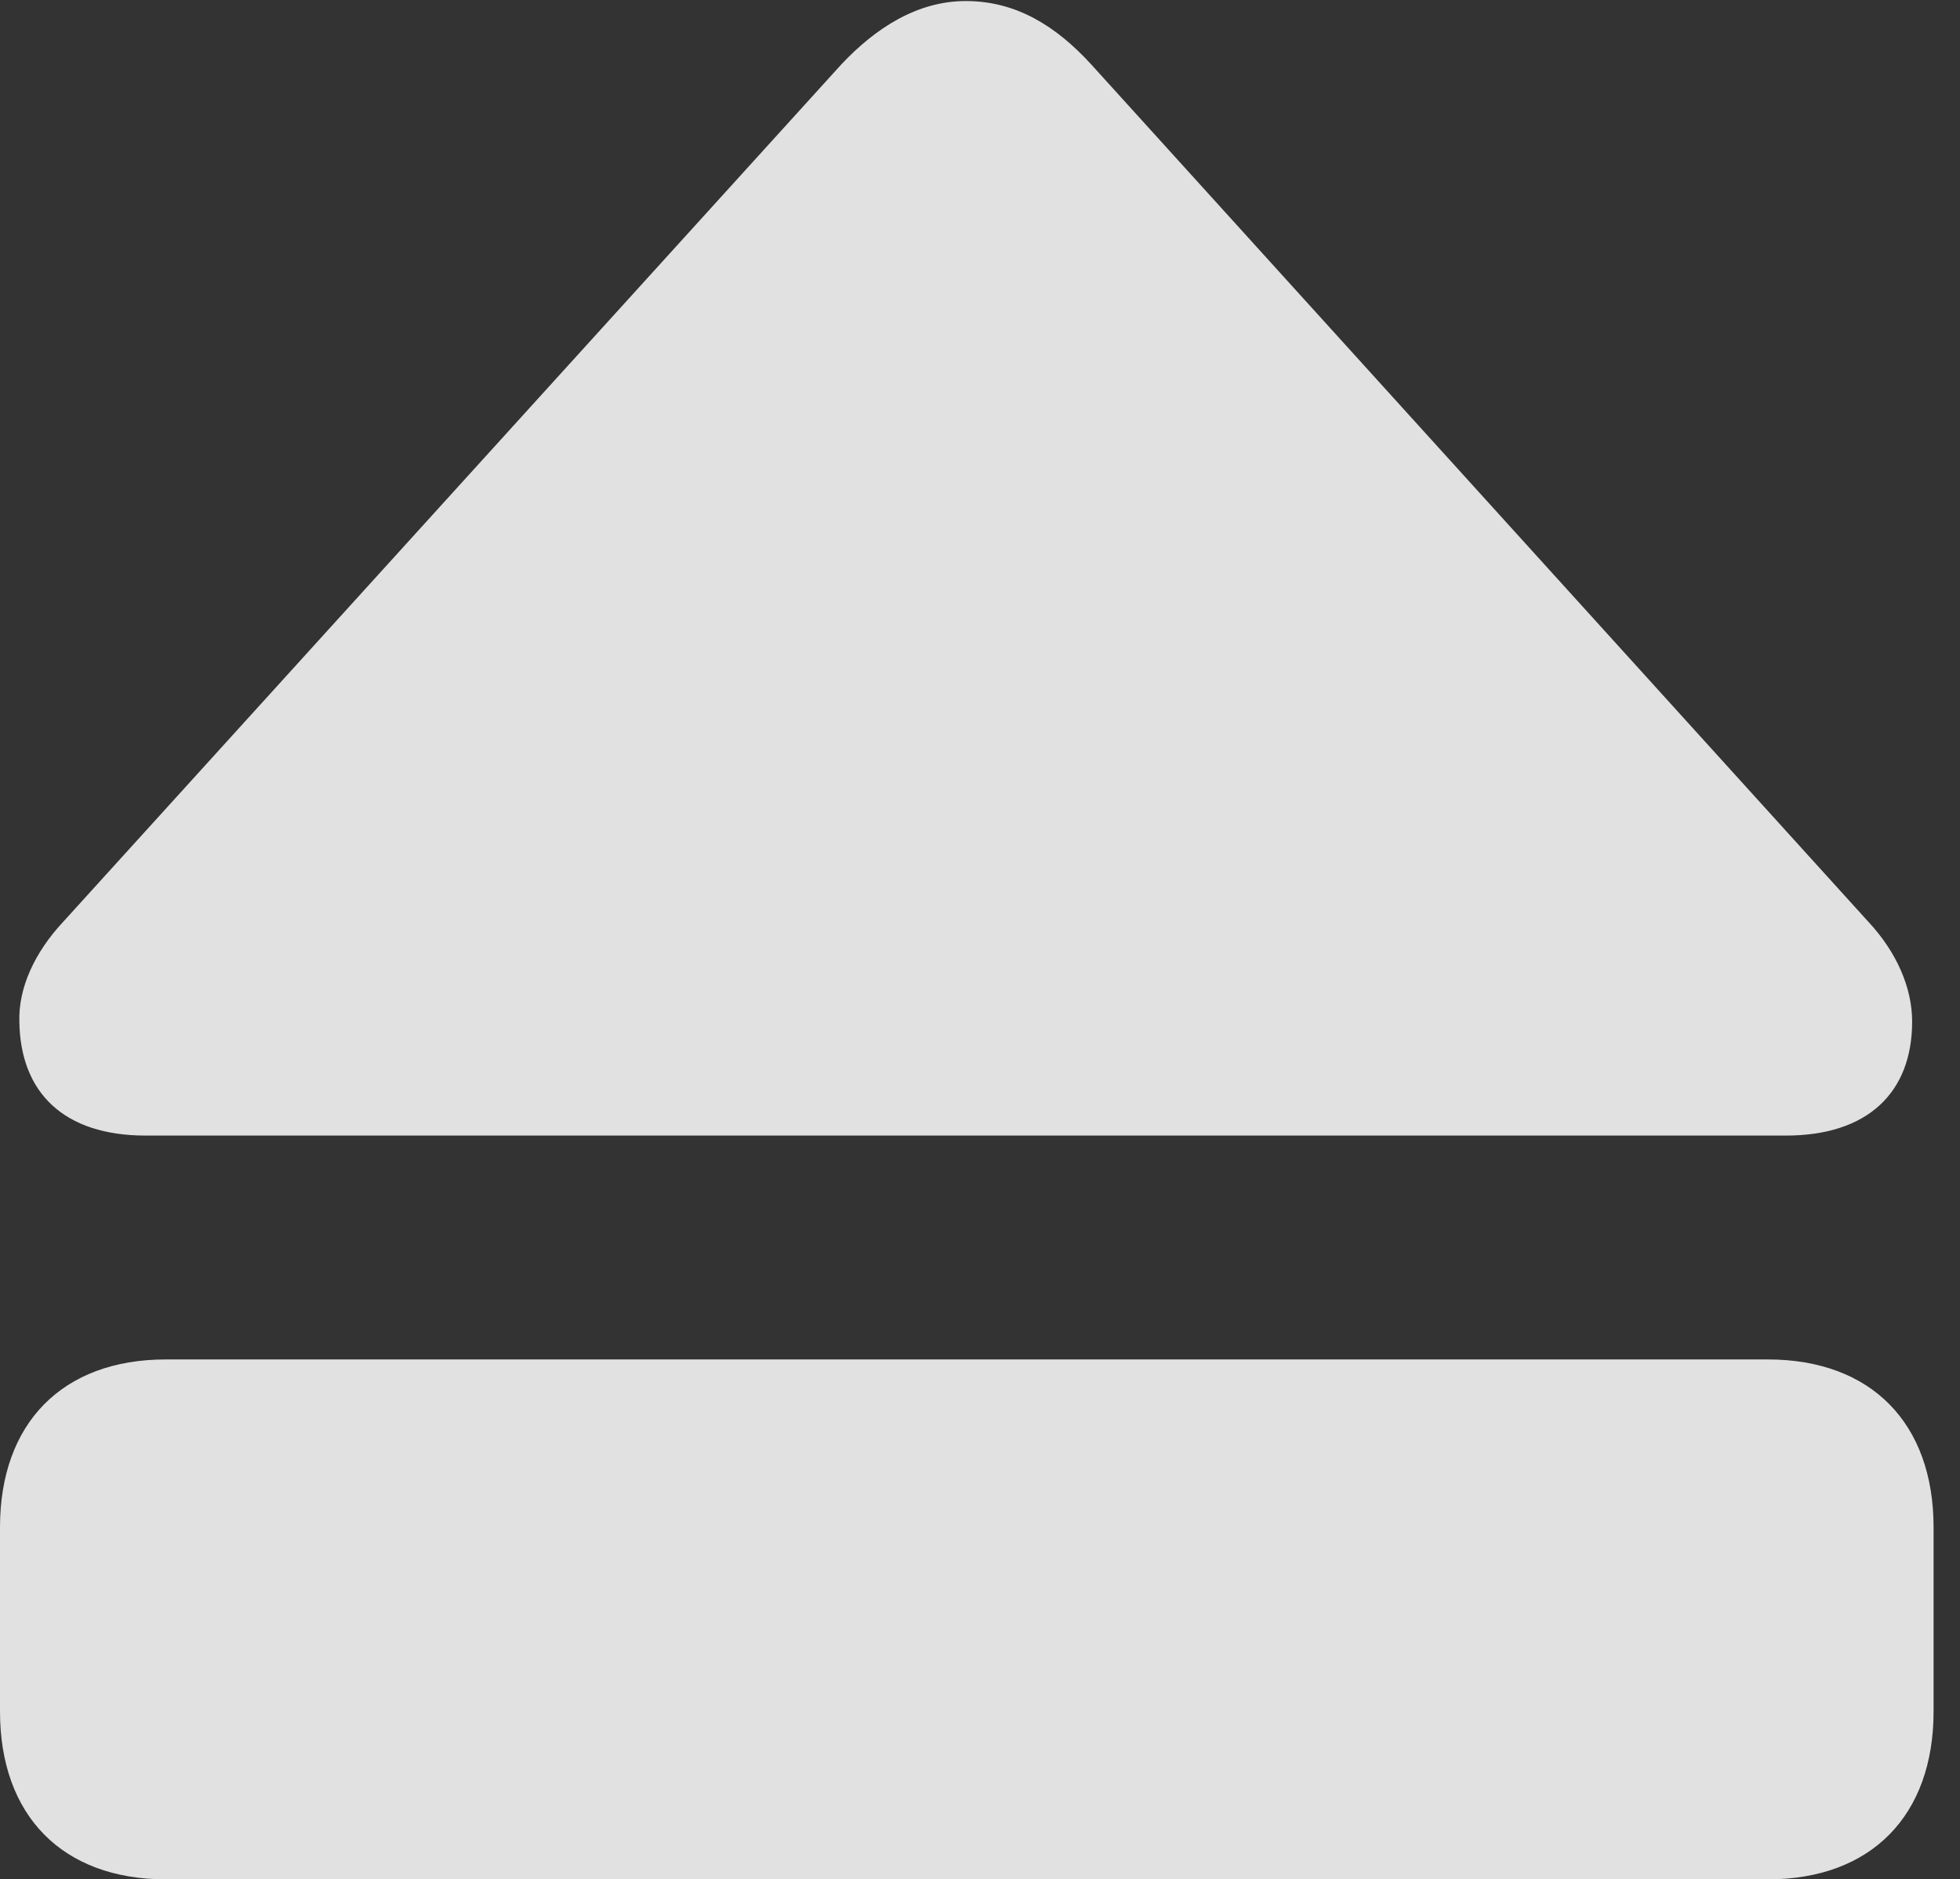 <?xml version="1.0" encoding="UTF-8"?>
<!--Generator: Apple Native CoreSVG 326-->
<!DOCTYPE svg
PUBLIC "-//W3C//DTD SVG 1.1//EN"
       "http://www.w3.org/Graphics/SVG/1.1/DTD/svg11.dtd">
<svg version="1.1" xmlns="http://www.w3.org/2000/svg" xmlns:xlink="http://www.w3.org/1999/xlink" viewBox="0 0 26.332 25.252">
 <rect x="0" y="0" width="26.332" height="25.252" fill="#333333" stroke="none"/>
 <g>
  <rect height="25.252" opacity="0" width="26.332" x="0" y="0"/>
  <path d="M1.955 15.258L23.994 15.258C25.088 15.258 25.689 14.684 25.689 13.727C25.689 13.275 25.484 12.797 25.102 12.387L14.656 0.861C14.191 0.355 13.658 0.014 12.975 0.014C12.318 0.014 11.758 0.383 11.307 0.861L0.848 12.387C0.465 12.797 0.246 13.275 0.26 13.727C0.273 14.684 0.861 15.258 1.955 15.258ZM2.229 25.252L23.748 25.252C25.143 25.252 25.977 24.391 25.977 22.996L25.977 20.521C25.977 19.127 25.143 18.266 23.748 18.266L2.229 18.266C0.834 18.266 0 19.127 0 20.521L0 22.996C0 24.391 0.834 25.252 2.229 25.252Z" fill="white" fill-opacity="0.85"/>
 </g>
</svg>
